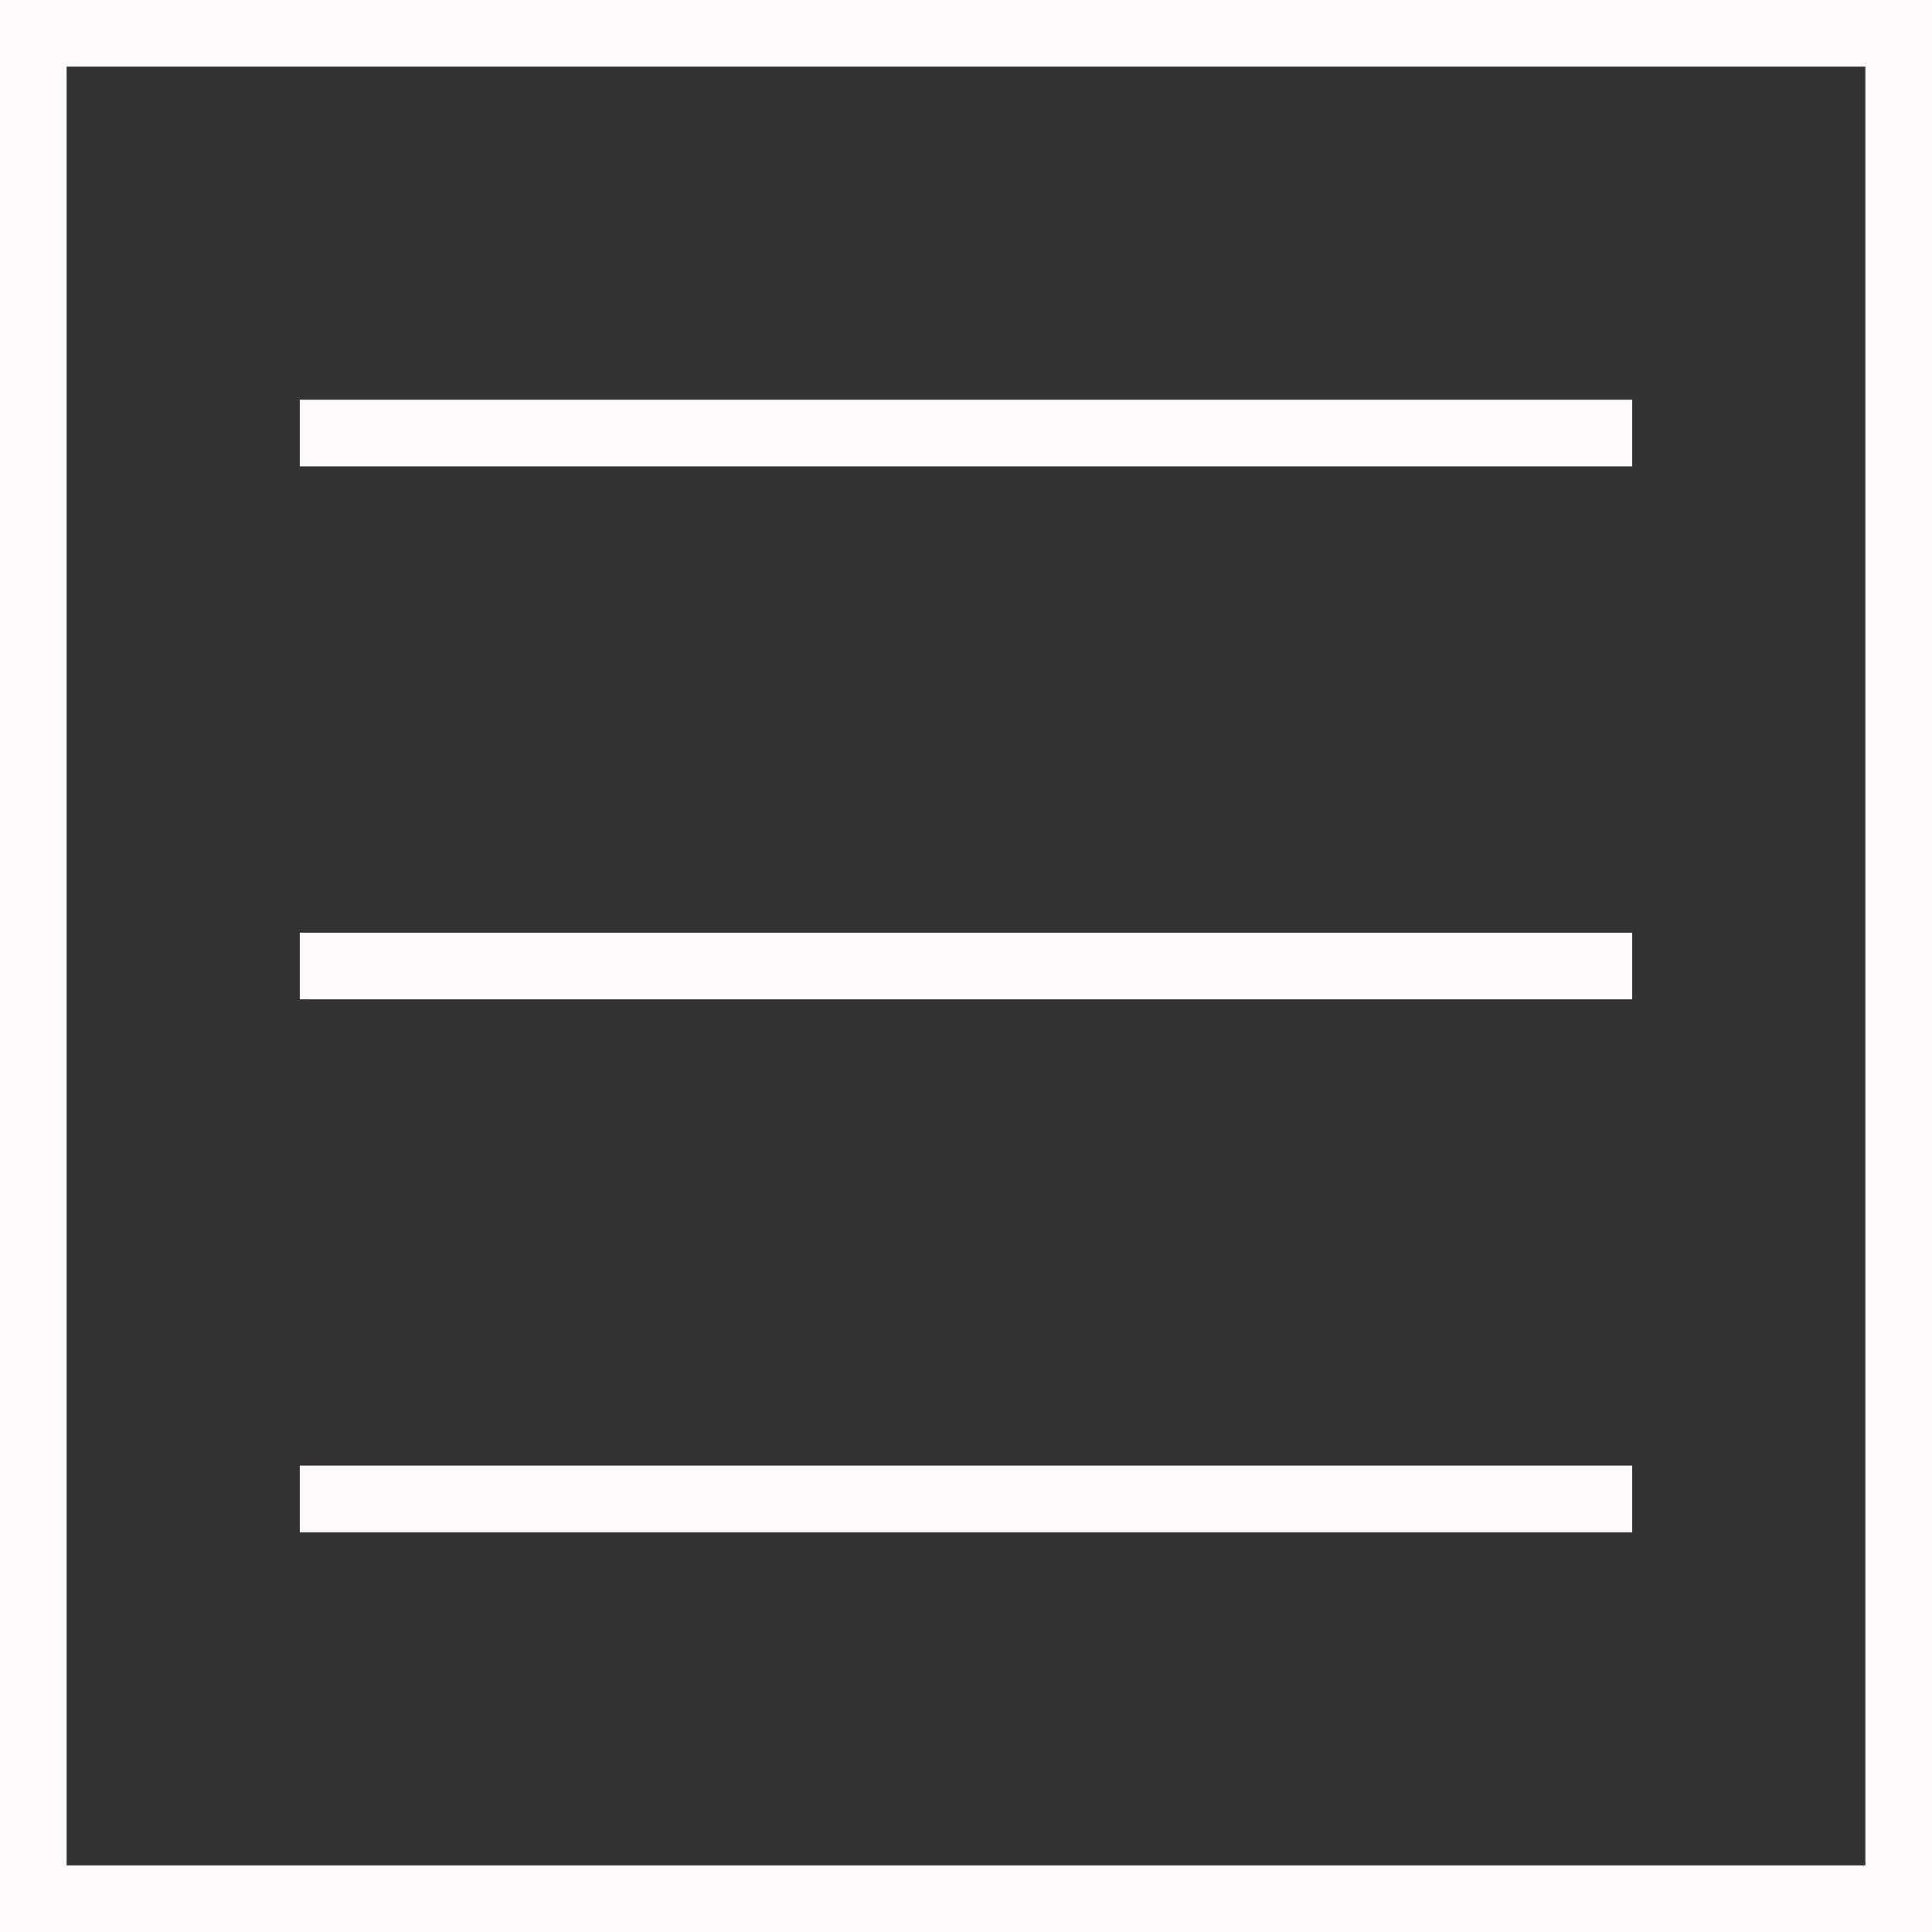<?xml version="1.0"?>
<svg xmlns="http://www.w3.org/2000/svg" xmlns:xlink="http://www.w3.org/1999/xlink" version="1.1" id="Capa_1" x="0px" y="0px" viewBox="0 0 58 58" style="enable-background:new 0 0 58 58;" xml:space="preserve" width="512px" height="512px" class=""><rect x="0" y="0" width="58" height="58" fill="#333333" stroke="none"/><g><g>
	<rect x="9" y="12" width="40" height="2" data-original="#000000" class="active-path" data-old_color="#FBF6F6" fill="#FFFAFA"/>
	<rect x="9" y="28" width="40" height="2" data-original="#000000" class="active-path" data-old_color="#FBF6F6" fill="#FFFAFA"/>
	<rect x="9" y="44" width="40" height="2" data-original="#000000" class="active-path" data-old_color="#FBF6F6" fill="#FFFAFA"/>
	<path d="M0,0v58h58V0H0z M56,56H2V2h54V56z" data-original="#000000" class="active-path" data-old_color="#FBF6F6" fill="#FFFAFA"/>
</g></g> </svg>
